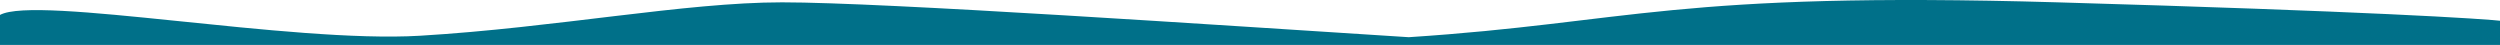 <svg width="2559" height="46" viewBox="0 0 2559 46" fill="none" xmlns="http://www.w3.org/2000/svg">
    <path d="M0 15.277C37.116 -5.04 297.93 44.483 429.841 36.585C569.276 28.236 701.188 2.393 800.498 2.393C905.671 2.393 1249.4 25.848 1442 38.072C1669.71 23.206 1712.34 -9.004 2106.07 2.393C2421.05 11.511 2542.6 19.076 2564 21.719V46H1442H0V15.277Z" fill="#007089"/>
</svg>
